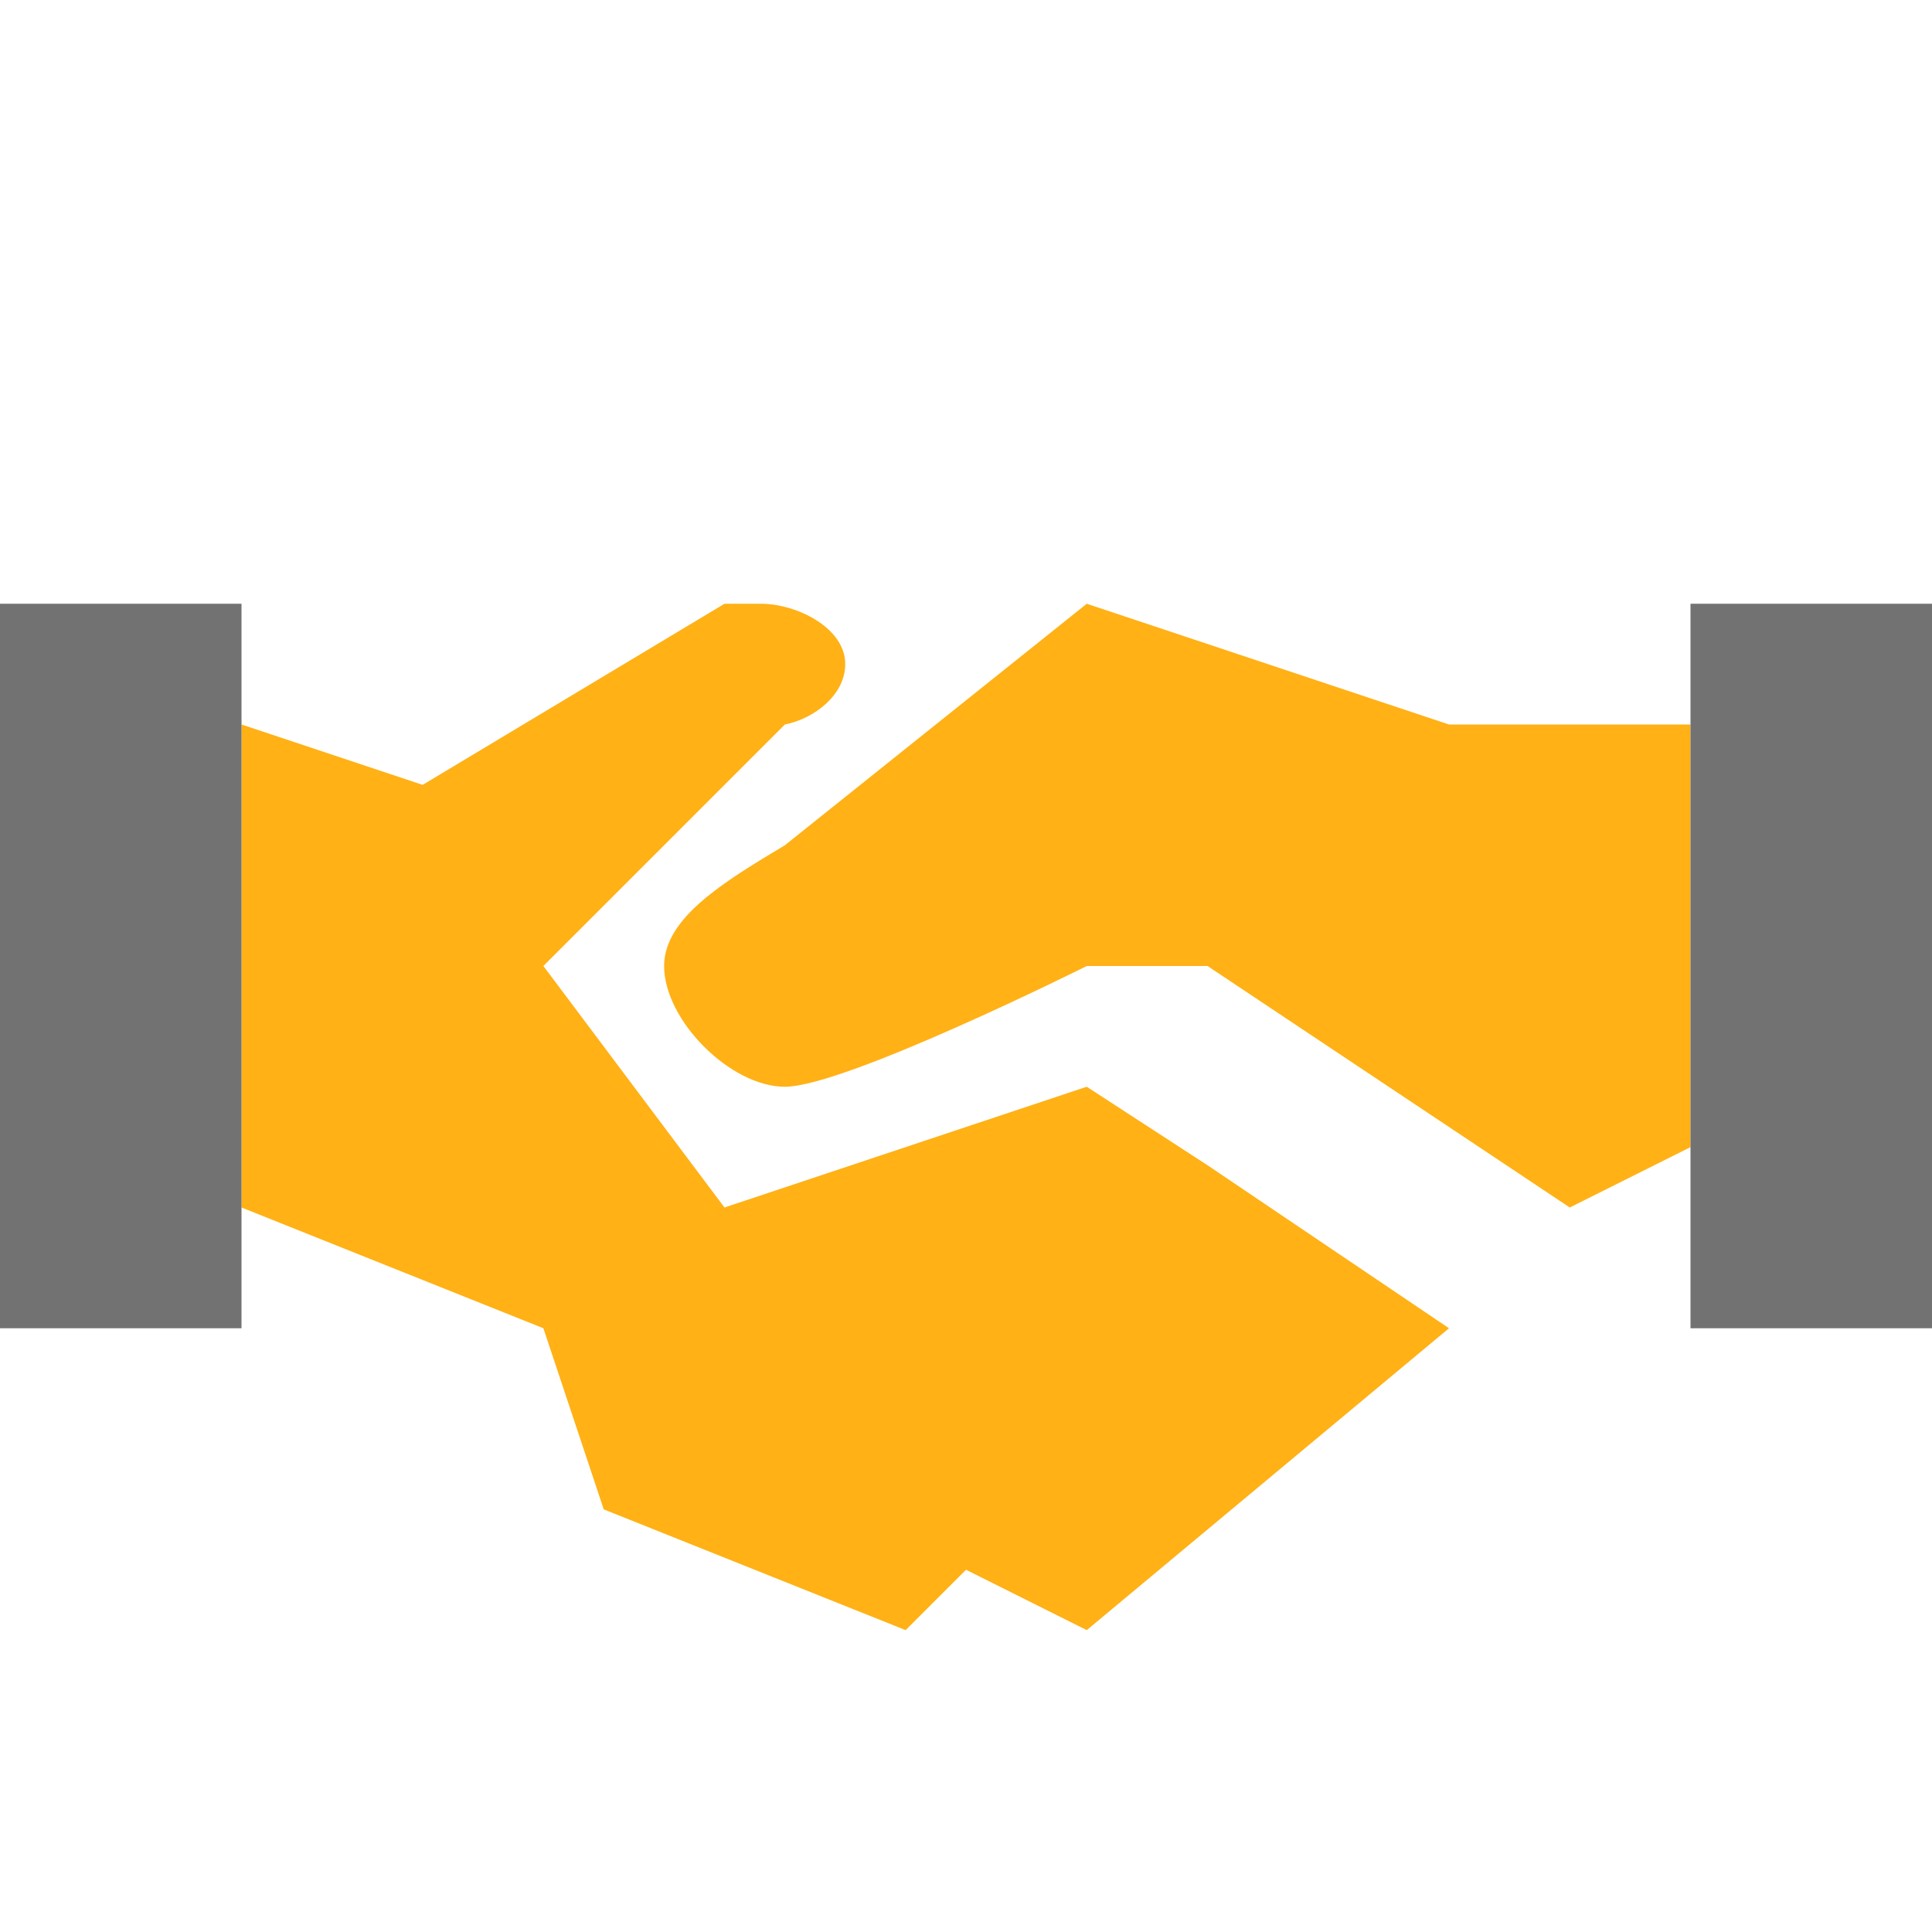 <?xml version="1.0" encoding="utf-8"?>
<!-- Generator: Adobe Illustrator 20.1.0, SVG Export Plug-In . SVG Version: 6.00 Build 0)  -->
<svg version="1.1" id="Слой_1" xmlns="http://www.w3.org/2000/svg" xmlns:xlink="http://www.w3.org/1999/xlink" x="0px" y="0px"
	 viewBox="0 0 32 32" style="enable-background:new 0 0 32 32;" xml:space="preserve">
<style type="text/css">
	.Black{fill:#727272;}
	.Yellow{fill:#FFB115;}
</style>
<g id="Слой_2">
	<path class="Yellow" d="M26,20l-6-4h-2c0,0-4,2-5,2c-0.9,0-2-1.1-2-2c0-0.8,1-1.4,2-2l5-4l6,2h4v7L26,20z M13,12l-4,4l3,4l6-2
		l2,1.3l4,2.7l-6,5l-2-1l-1,1l-5-2l-1-3l-5-2v-8l3,1l5-3c0,0-0.2,0,0.6,0c0.6,0,1.4,0.4,1.4,1C14,11.5,13.5,11.9,13,12z"/>
	<g>
		<g>
			<path class="Black" d="M0,22h4V10H0V22z M28,10v12h4V10H28z"/>
		</g>
	</g>
</g>
</svg>
